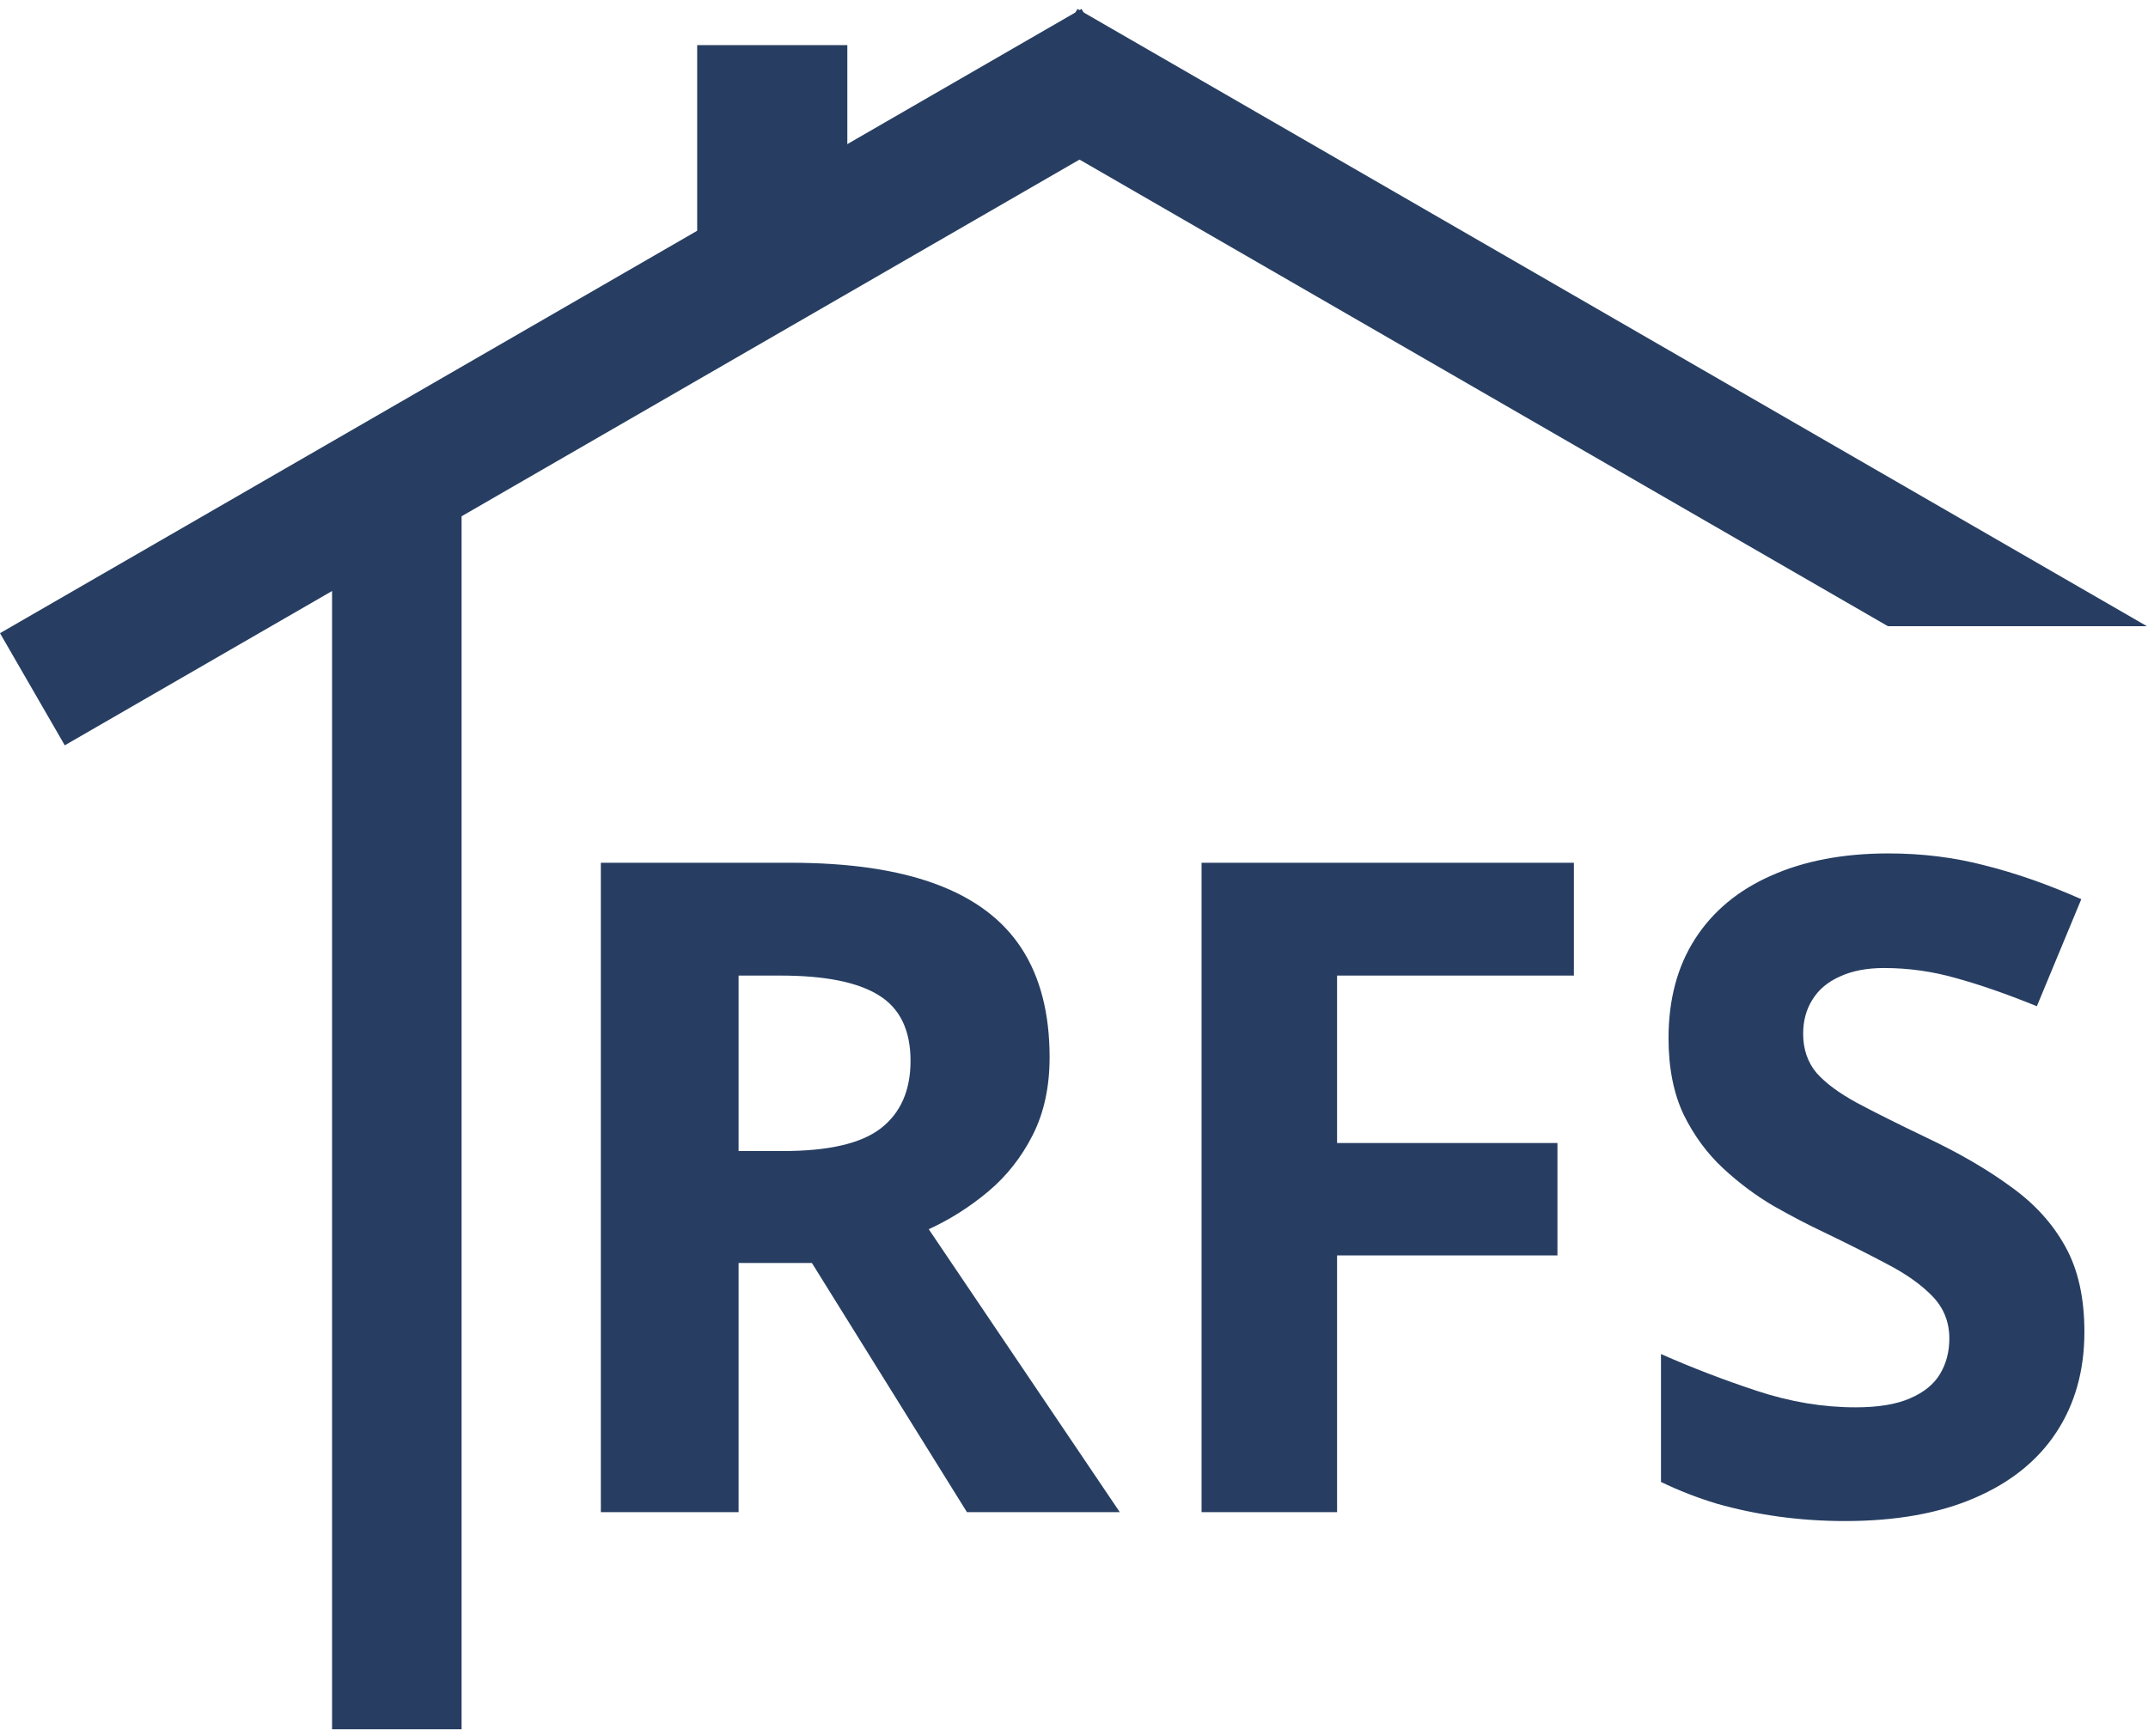<svg viewBox="0 0 240 194" fill="none" xmlns="http://www.w3.org/2000/svg">
<g clip-path="url(#clip0_113_11)">
<path d="M51.573 193.263H37.102V53.728H51.573V193.263Z" fill="#273E62"/>
<path d="M239.883 69.985L120.392 0.997L113.157 13.529L210.943 69.985H239.883Z" fill="#273E62"/>
<path d="M0 70.765L7.236 83.297L128.075 13.529L120.841 0.997L0 70.765Z" fill="#273E62"/>
<path d="M94.674 31.491H77.898V5.043H94.674V31.491Z" fill="#273E62"/>
<path d="M88.283 96.421C94.869 96.421 100.296 97.215 104.566 98.804C108.868 100.393 112.062 102.792 114.147 106.002C116.232 109.213 117.274 113.267 117.274 118.165C117.274 121.475 116.646 124.37 115.388 126.853C114.13 129.335 112.476 131.436 110.424 133.157C108.372 134.878 106.154 136.285 103.771 137.377L125.118 169H108.041L90.715 141.15H82.524V169H67.134V96.421H88.283ZM87.19 109.031H82.524V128.64H87.488C92.585 128.64 96.225 127.796 98.41 126.108C100.627 124.387 101.736 121.872 101.736 118.562C101.736 115.12 100.545 112.671 98.162 111.215C95.812 109.759 92.155 109.031 87.19 109.031ZM149.394 169H134.253V96.421H175.854V109.031H149.394V127.746H174.017V140.306H149.394V169ZM232.894 148.845C232.894 153.147 231.852 156.887 229.767 160.064C227.682 163.241 224.637 165.69 220.632 167.411C216.661 169.132 211.829 169.993 206.136 169.993C203.621 169.993 201.155 169.827 198.739 169.496C196.357 169.165 194.056 168.686 191.839 168.057C189.655 167.395 187.57 166.584 185.584 165.624V151.327C189.026 152.849 192.6 154.223 196.307 155.447C200.014 156.672 203.687 157.284 207.328 157.284C209.843 157.284 211.862 156.953 213.384 156.291C214.94 155.629 216.065 154.719 216.76 153.561C217.455 152.403 217.803 151.079 217.803 149.589C217.803 147.769 217.19 146.214 215.966 144.923C214.741 143.632 213.053 142.424 210.902 141.299C208.784 140.174 206.385 138.966 203.704 137.675C202.016 136.881 200.179 135.921 198.193 134.796C196.208 133.637 194.321 132.231 192.534 130.576C190.747 128.921 189.274 126.919 188.116 124.569C186.991 122.186 186.428 119.34 186.428 116.03C186.428 111.695 187.421 107.988 189.406 104.91C191.392 101.832 194.222 99.483 197.896 97.861C201.602 96.206 205.971 95.379 211.001 95.379C214.774 95.379 218.365 95.825 221.774 96.719C225.216 97.579 228.807 98.837 232.547 100.492L227.582 112.456C224.24 111.099 221.245 110.057 218.597 109.328C215.949 108.567 213.252 108.187 210.505 108.187C208.585 108.187 206.947 108.501 205.59 109.13C204.233 109.726 203.207 110.586 202.512 111.711C201.817 112.803 201.47 114.078 201.47 115.534C201.47 117.255 201.966 118.711 202.959 119.903C203.985 121.061 205.508 122.186 207.526 123.278C209.578 124.37 212.127 125.645 215.171 127.101C218.878 128.855 222.039 130.692 224.653 132.611C227.301 134.498 229.336 136.732 230.76 139.313C232.183 141.862 232.894 145.039 232.894 148.845Z" fill="#273E62"/>
</g>
<defs>
<clipPath id="clip0_113_11">
<rect width="240" height="194" fill="white"/>
</clipPath>
</defs>
</svg>
